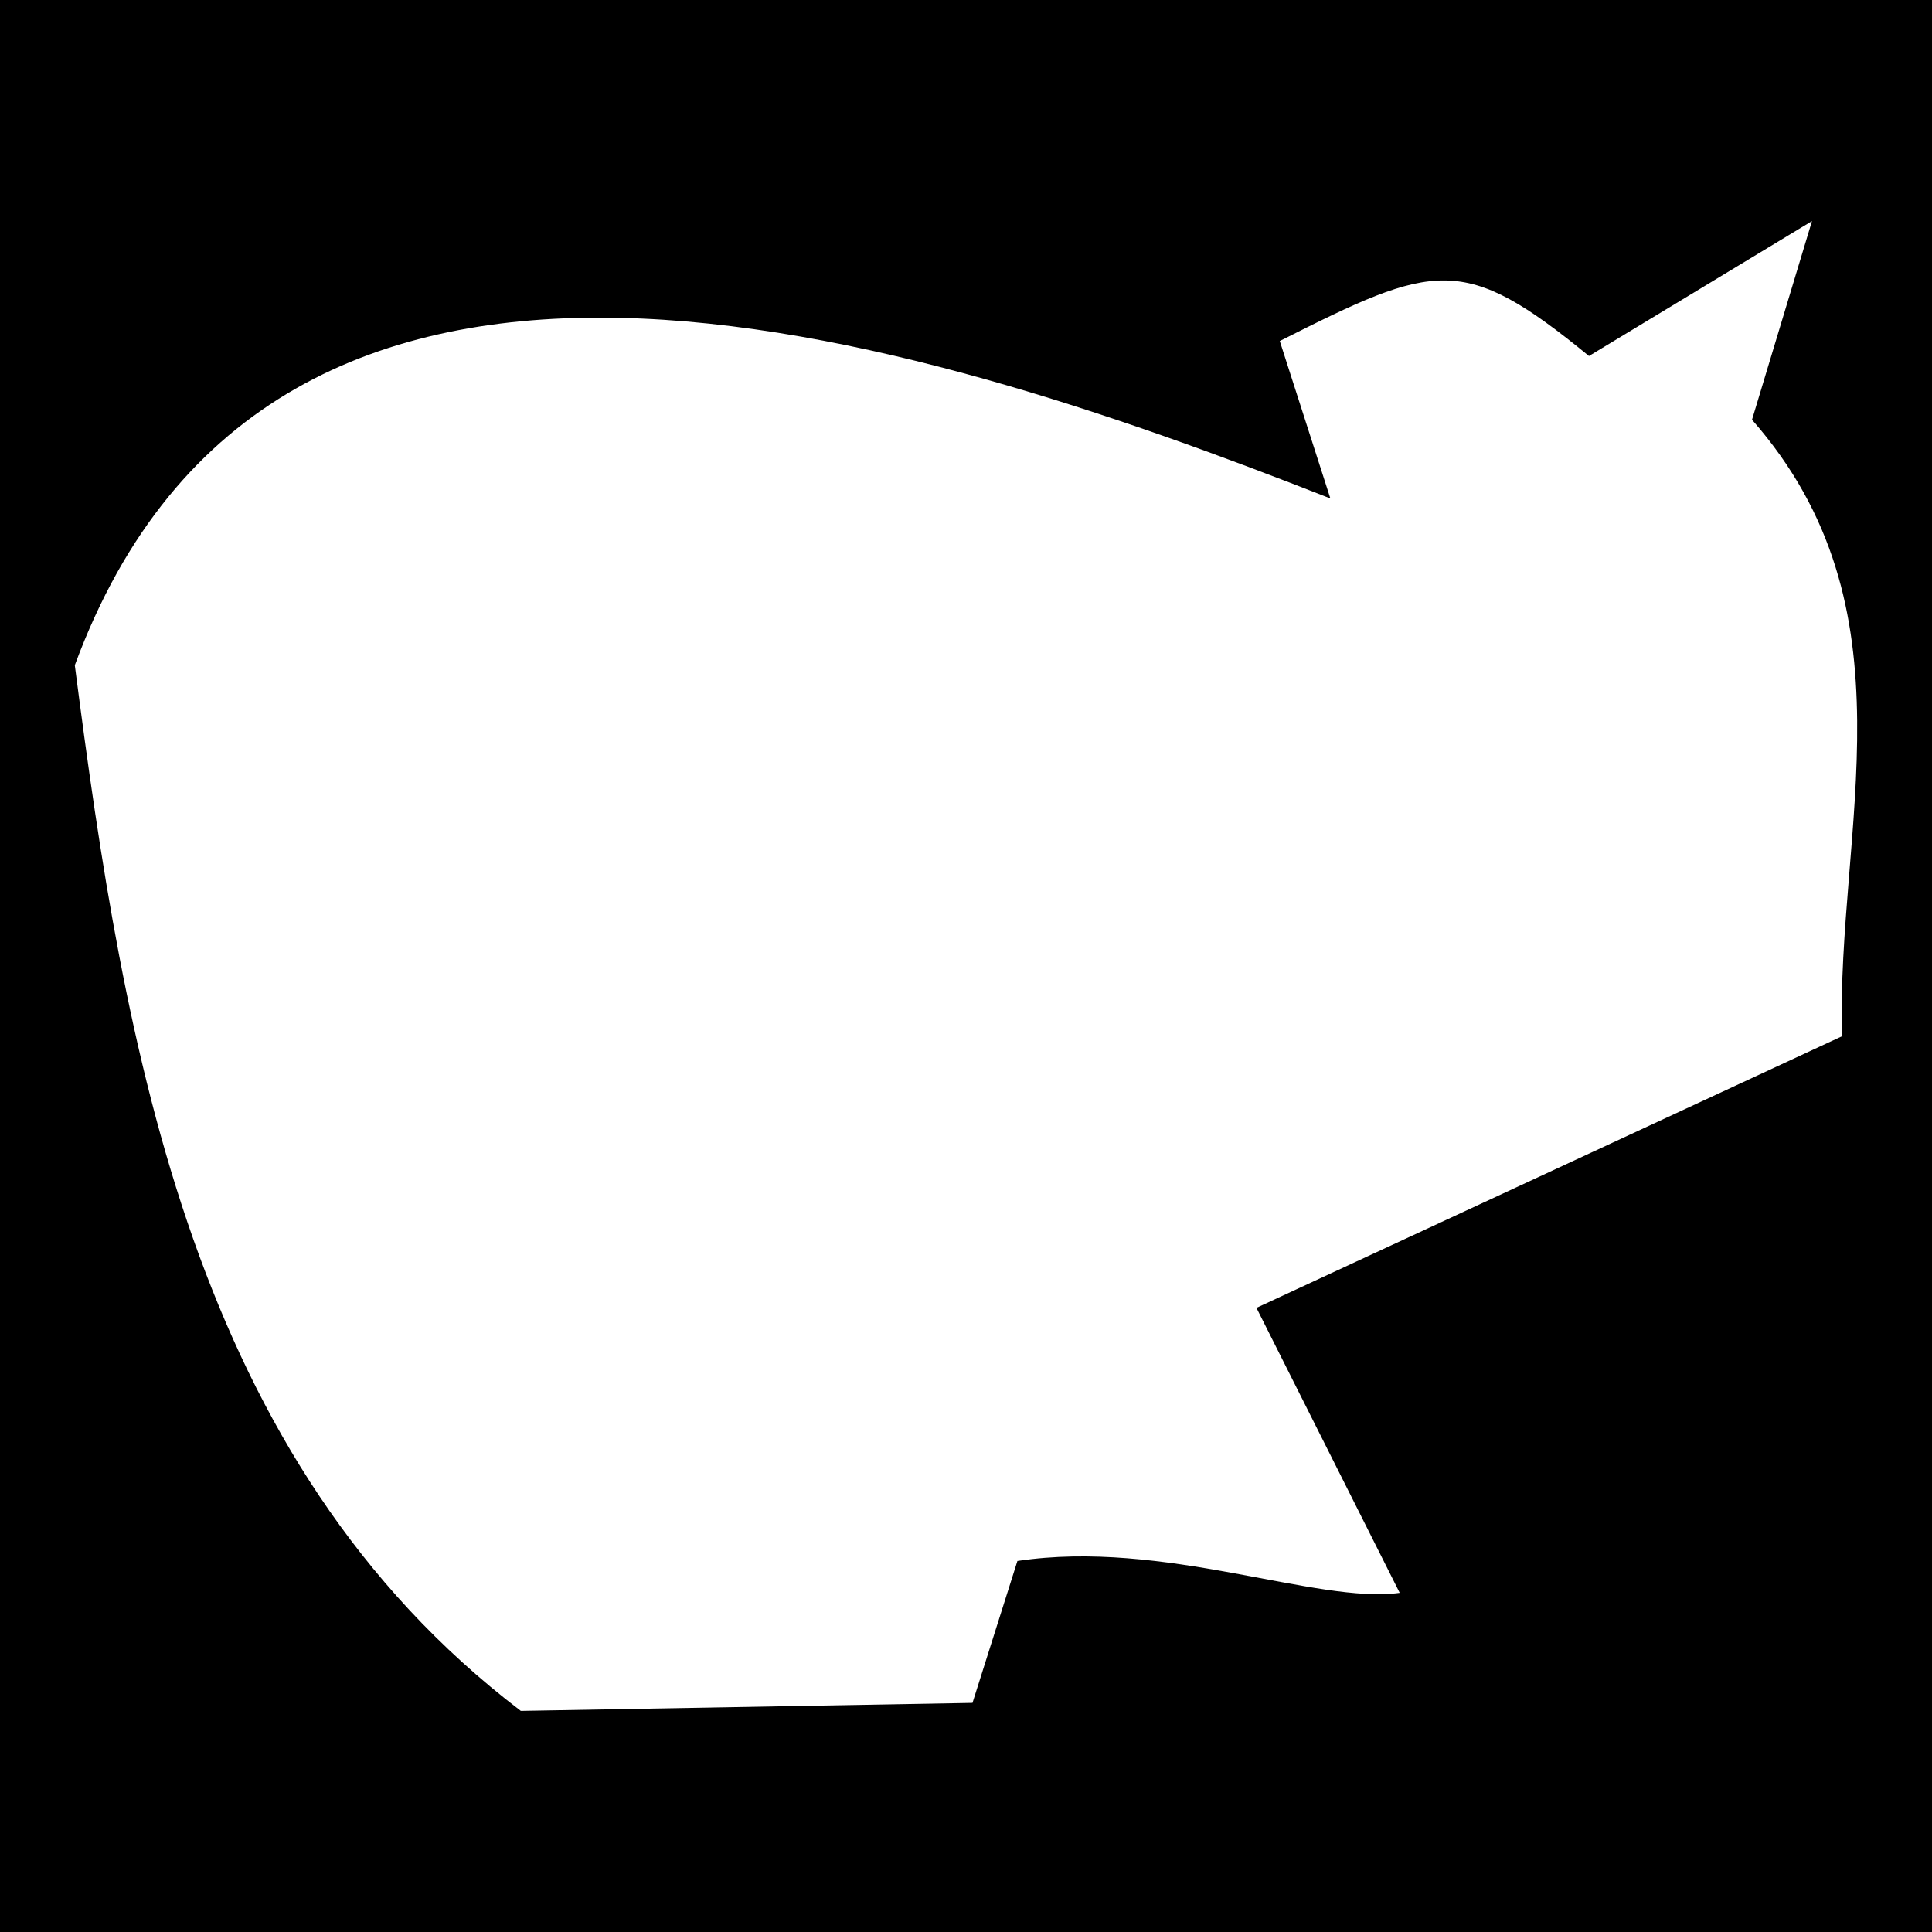 <svg xmlns="http://www.w3.org/2000/svg" viewBox="0 0 512 512"><path d="M0 0h512v512H0z"/><path fill="#fff" d="M19.823 176.292c52.634-142.707 221.115-88.048 332.738-44.2l-13.409-41.716c41.185-20.775 48.6-23.357 81.943 3.973l59.098-35.757-15.892 52.642c44.039 50.132 22.324 108.155 23.838 163.39l-155.167 71.975 37.964 75.522c-21.918 3.053-62.448-14.29-101.311-8.443l-11.905 37.608-119.7 2.122C50.901 387.048 33.051 278.67 19.822 176.292z"/></svg>